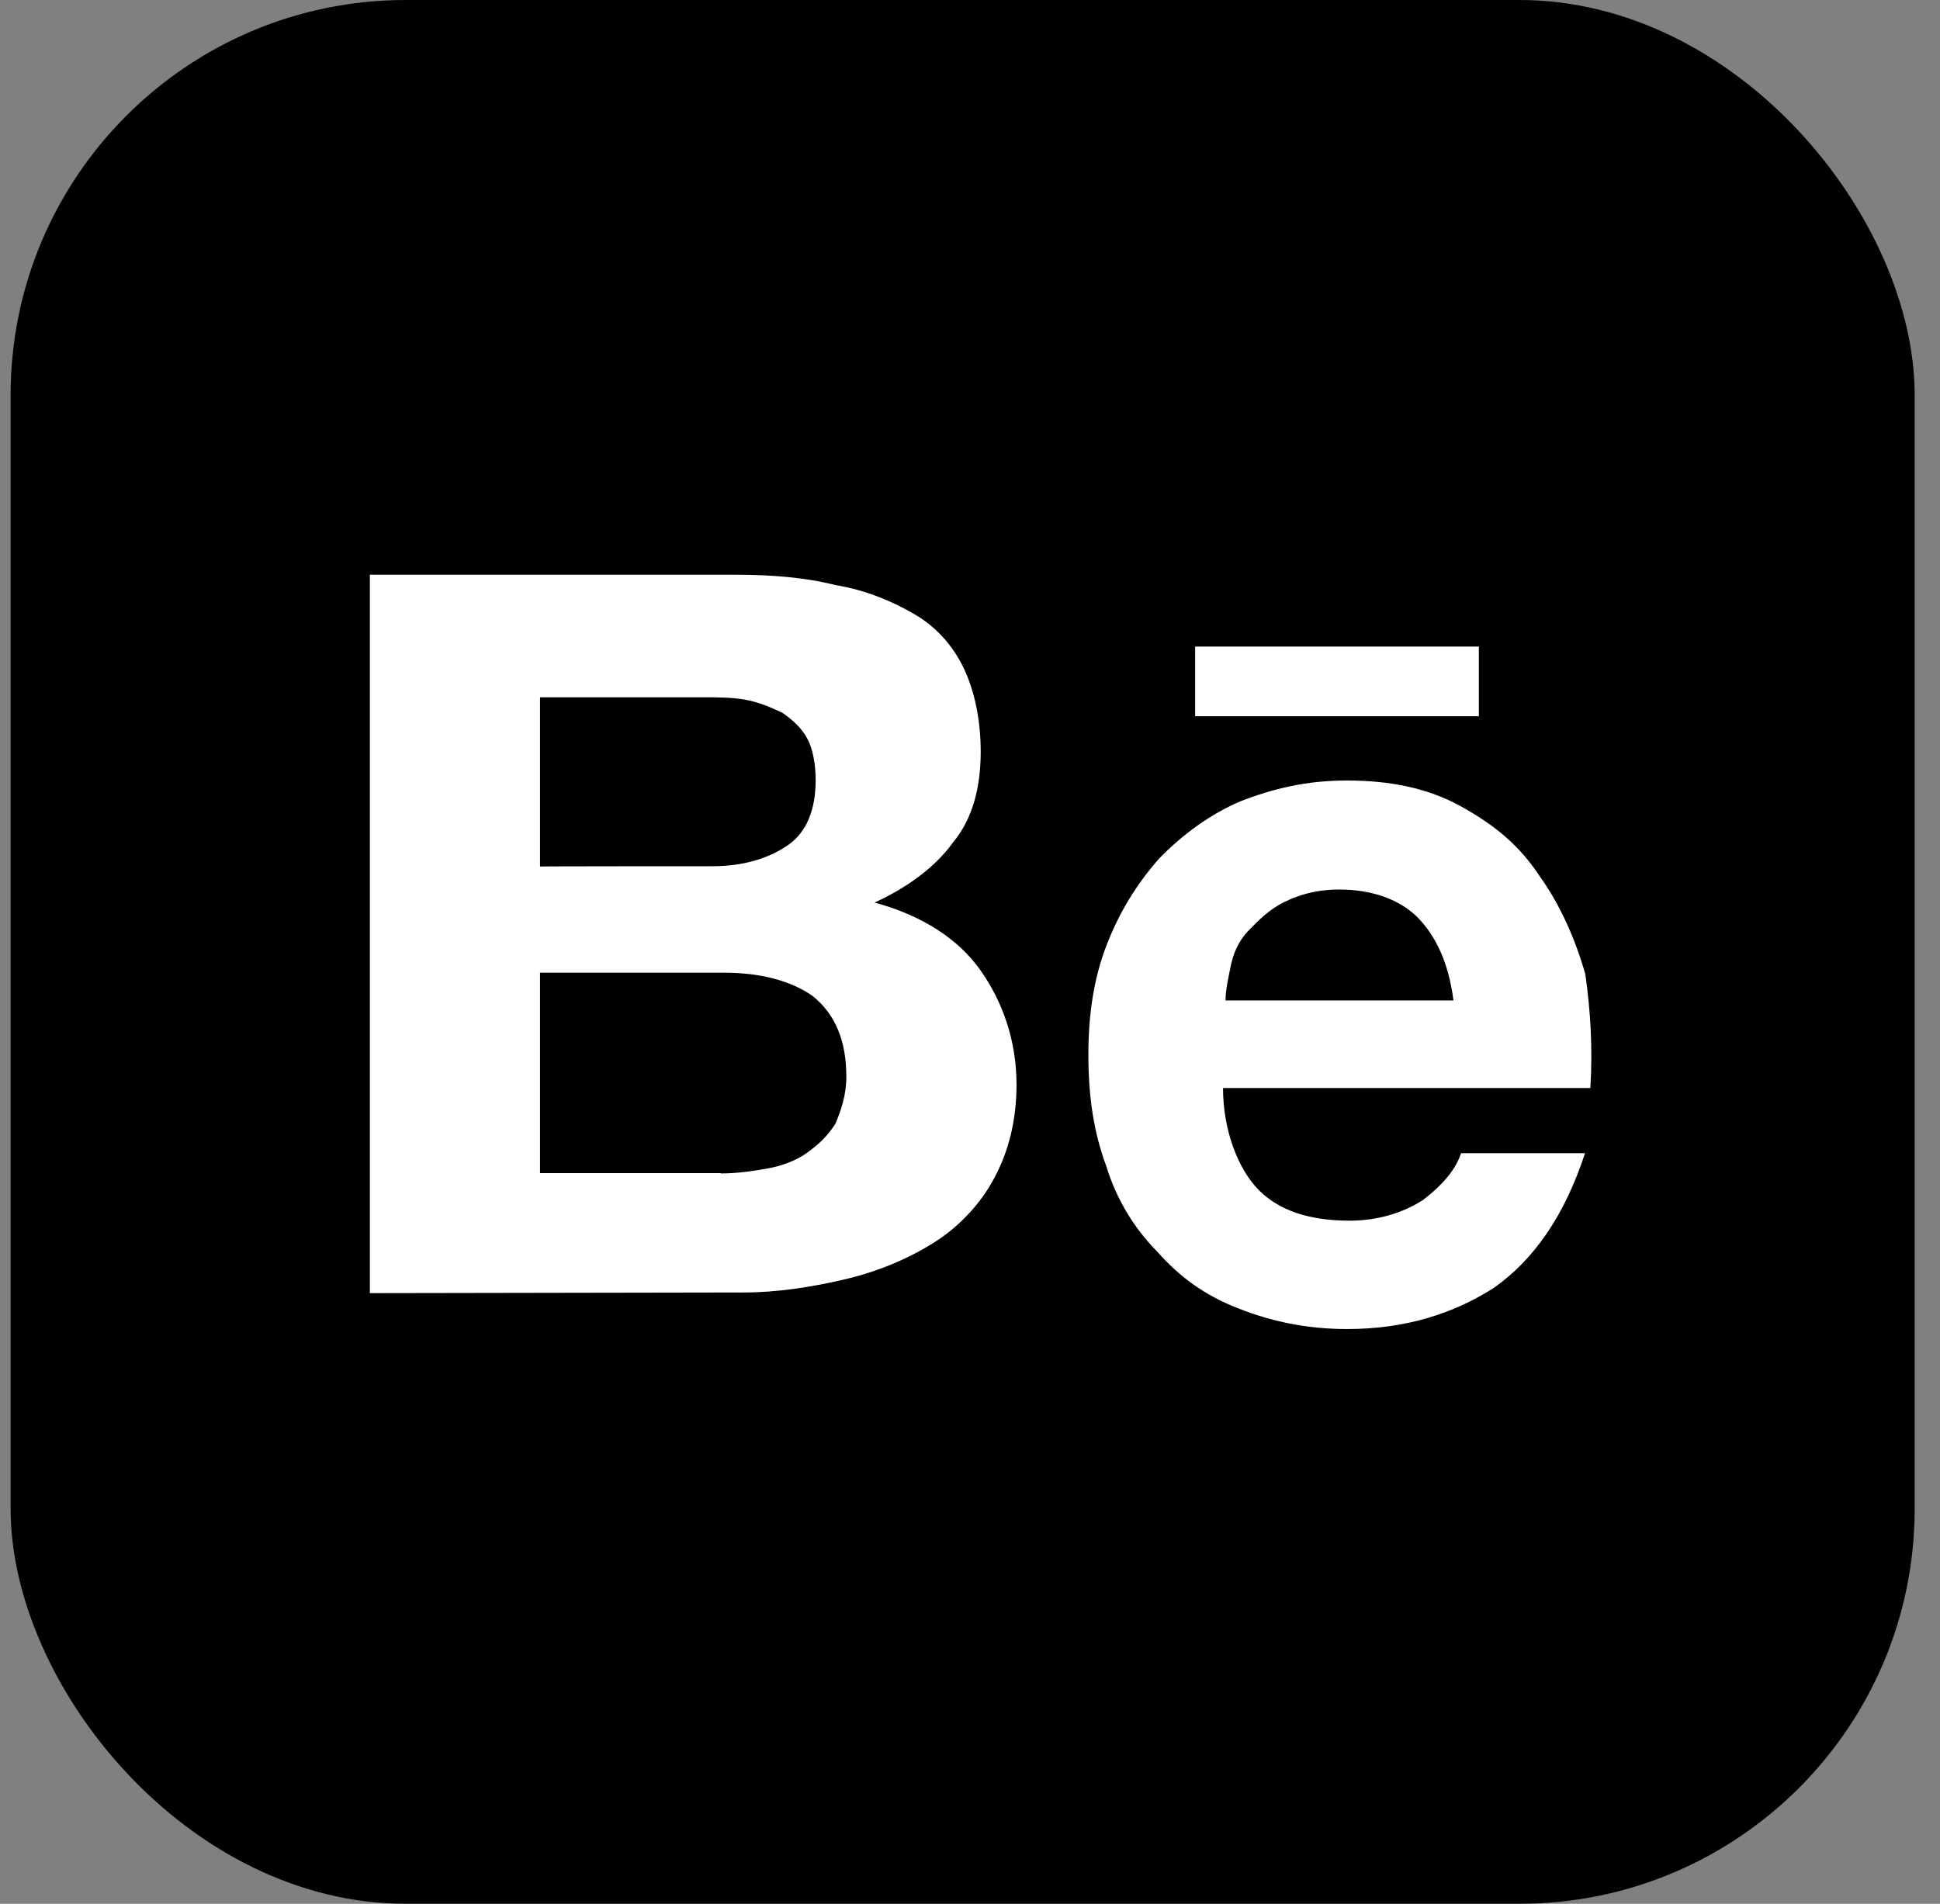 <svg width="54" height="53" viewBox="0 0 54 53" fill="none" xmlns="http://www.w3.org/2000/svg">
<rect x="0" y="0" width="54" height="53" fill="#808080" stroke="none"/>
<g clip-path="url(#clip0_201_1430)">
<rect x="0.295" width="53" height="53" rx="11" fill="black"/>
<path d="M20.46 16C21.467 16 22.397 16.072 23.251 16.287C24.104 16.43 24.804 16.726 25.428 17.084C26.051 17.442 26.511 17.953 26.828 18.606C27.135 19.26 27.298 20.057 27.298 20.926C27.298 21.938 27.067 22.807 26.521 23.461C26.051 24.115 25.284 24.697 24.344 25.127C25.667 25.485 26.674 26.139 27.288 27.008C27.902 27.876 28.295 28.96 28.295 30.196C28.295 31.208 28.065 32.077 27.672 32.803C27.288 33.528 26.665 34.182 25.965 34.612C25.265 35.051 24.411 35.409 23.481 35.624C22.551 35.839 21.62 35.982 20.69 35.982L10.295 36V16H20.46ZM19.837 24.115C20.69 24.115 21.39 23.9 21.927 23.532C22.464 23.165 22.704 22.52 22.704 21.723C22.704 21.284 22.627 20.855 22.474 20.568C22.32 20.281 22.09 20.057 21.774 19.842C21.467 19.699 21.151 19.556 20.767 19.484C20.383 19.412 19.99 19.412 19.53 19.412H15.032V24.124C15.032 24.115 19.837 24.115 19.837 24.115ZM20.067 32.668C20.537 32.668 20.997 32.596 21.39 32.525C21.774 32.453 22.167 32.31 22.474 32.086C22.781 31.862 23.02 31.647 23.251 31.289C23.404 30.931 23.558 30.492 23.558 29.981C23.558 28.969 23.251 28.244 22.627 27.733C22.004 27.294 21.151 27.079 20.144 27.079H15.032V32.659H20.067V32.668Z" fill="white"/>
<path d="M35.028 33.12C35.595 33.698 36.44 33.983 37.565 33.983C38.34 33.983 39.046 33.77 39.613 33.405C40.179 32.969 40.528 32.541 40.668 32.105H44.119C43.553 33.832 42.707 35.06 41.583 35.852C40.458 36.573 39.116 37 37.495 37C36.37 37 35.377 36.786 34.461 36.422C33.546 36.066 32.84 35.558 32.204 34.837C31.567 34.188 31.079 33.396 30.792 32.461C30.443 31.527 30.295 30.521 30.295 29.364C30.295 28.288 30.434 27.273 30.792 26.339C31.149 25.404 31.637 24.612 32.274 23.891C32.91 23.242 33.686 22.663 34.531 22.307C35.446 21.951 36.362 21.729 37.495 21.729C38.698 21.729 39.752 21.942 40.668 22.45C41.583 22.957 42.289 23.526 42.855 24.39C43.422 25.182 43.84 26.116 44.128 27.122C44.268 28.127 44.337 29.142 44.268 30.29H34.043C34.043 31.465 34.461 32.541 35.028 33.12ZM39.474 25.555C38.977 25.048 38.201 24.764 37.286 24.764C36.649 24.764 36.161 24.906 35.734 25.119C35.307 25.333 35.028 25.627 34.749 25.912C34.47 26.196 34.322 26.561 34.252 26.917C34.182 27.273 34.113 27.567 34.113 27.852H40.458C40.319 26.784 39.962 26.063 39.474 25.555ZM33.267 18H41.164V19.94H33.267V18Z" fill="white"/>
</g>
<defs>
<clipPath id="clip0_201_1430">
<rect width="53" height="53" fill="white" transform="translate(0.295)"/>
</clipPath>
</defs>
</svg>
